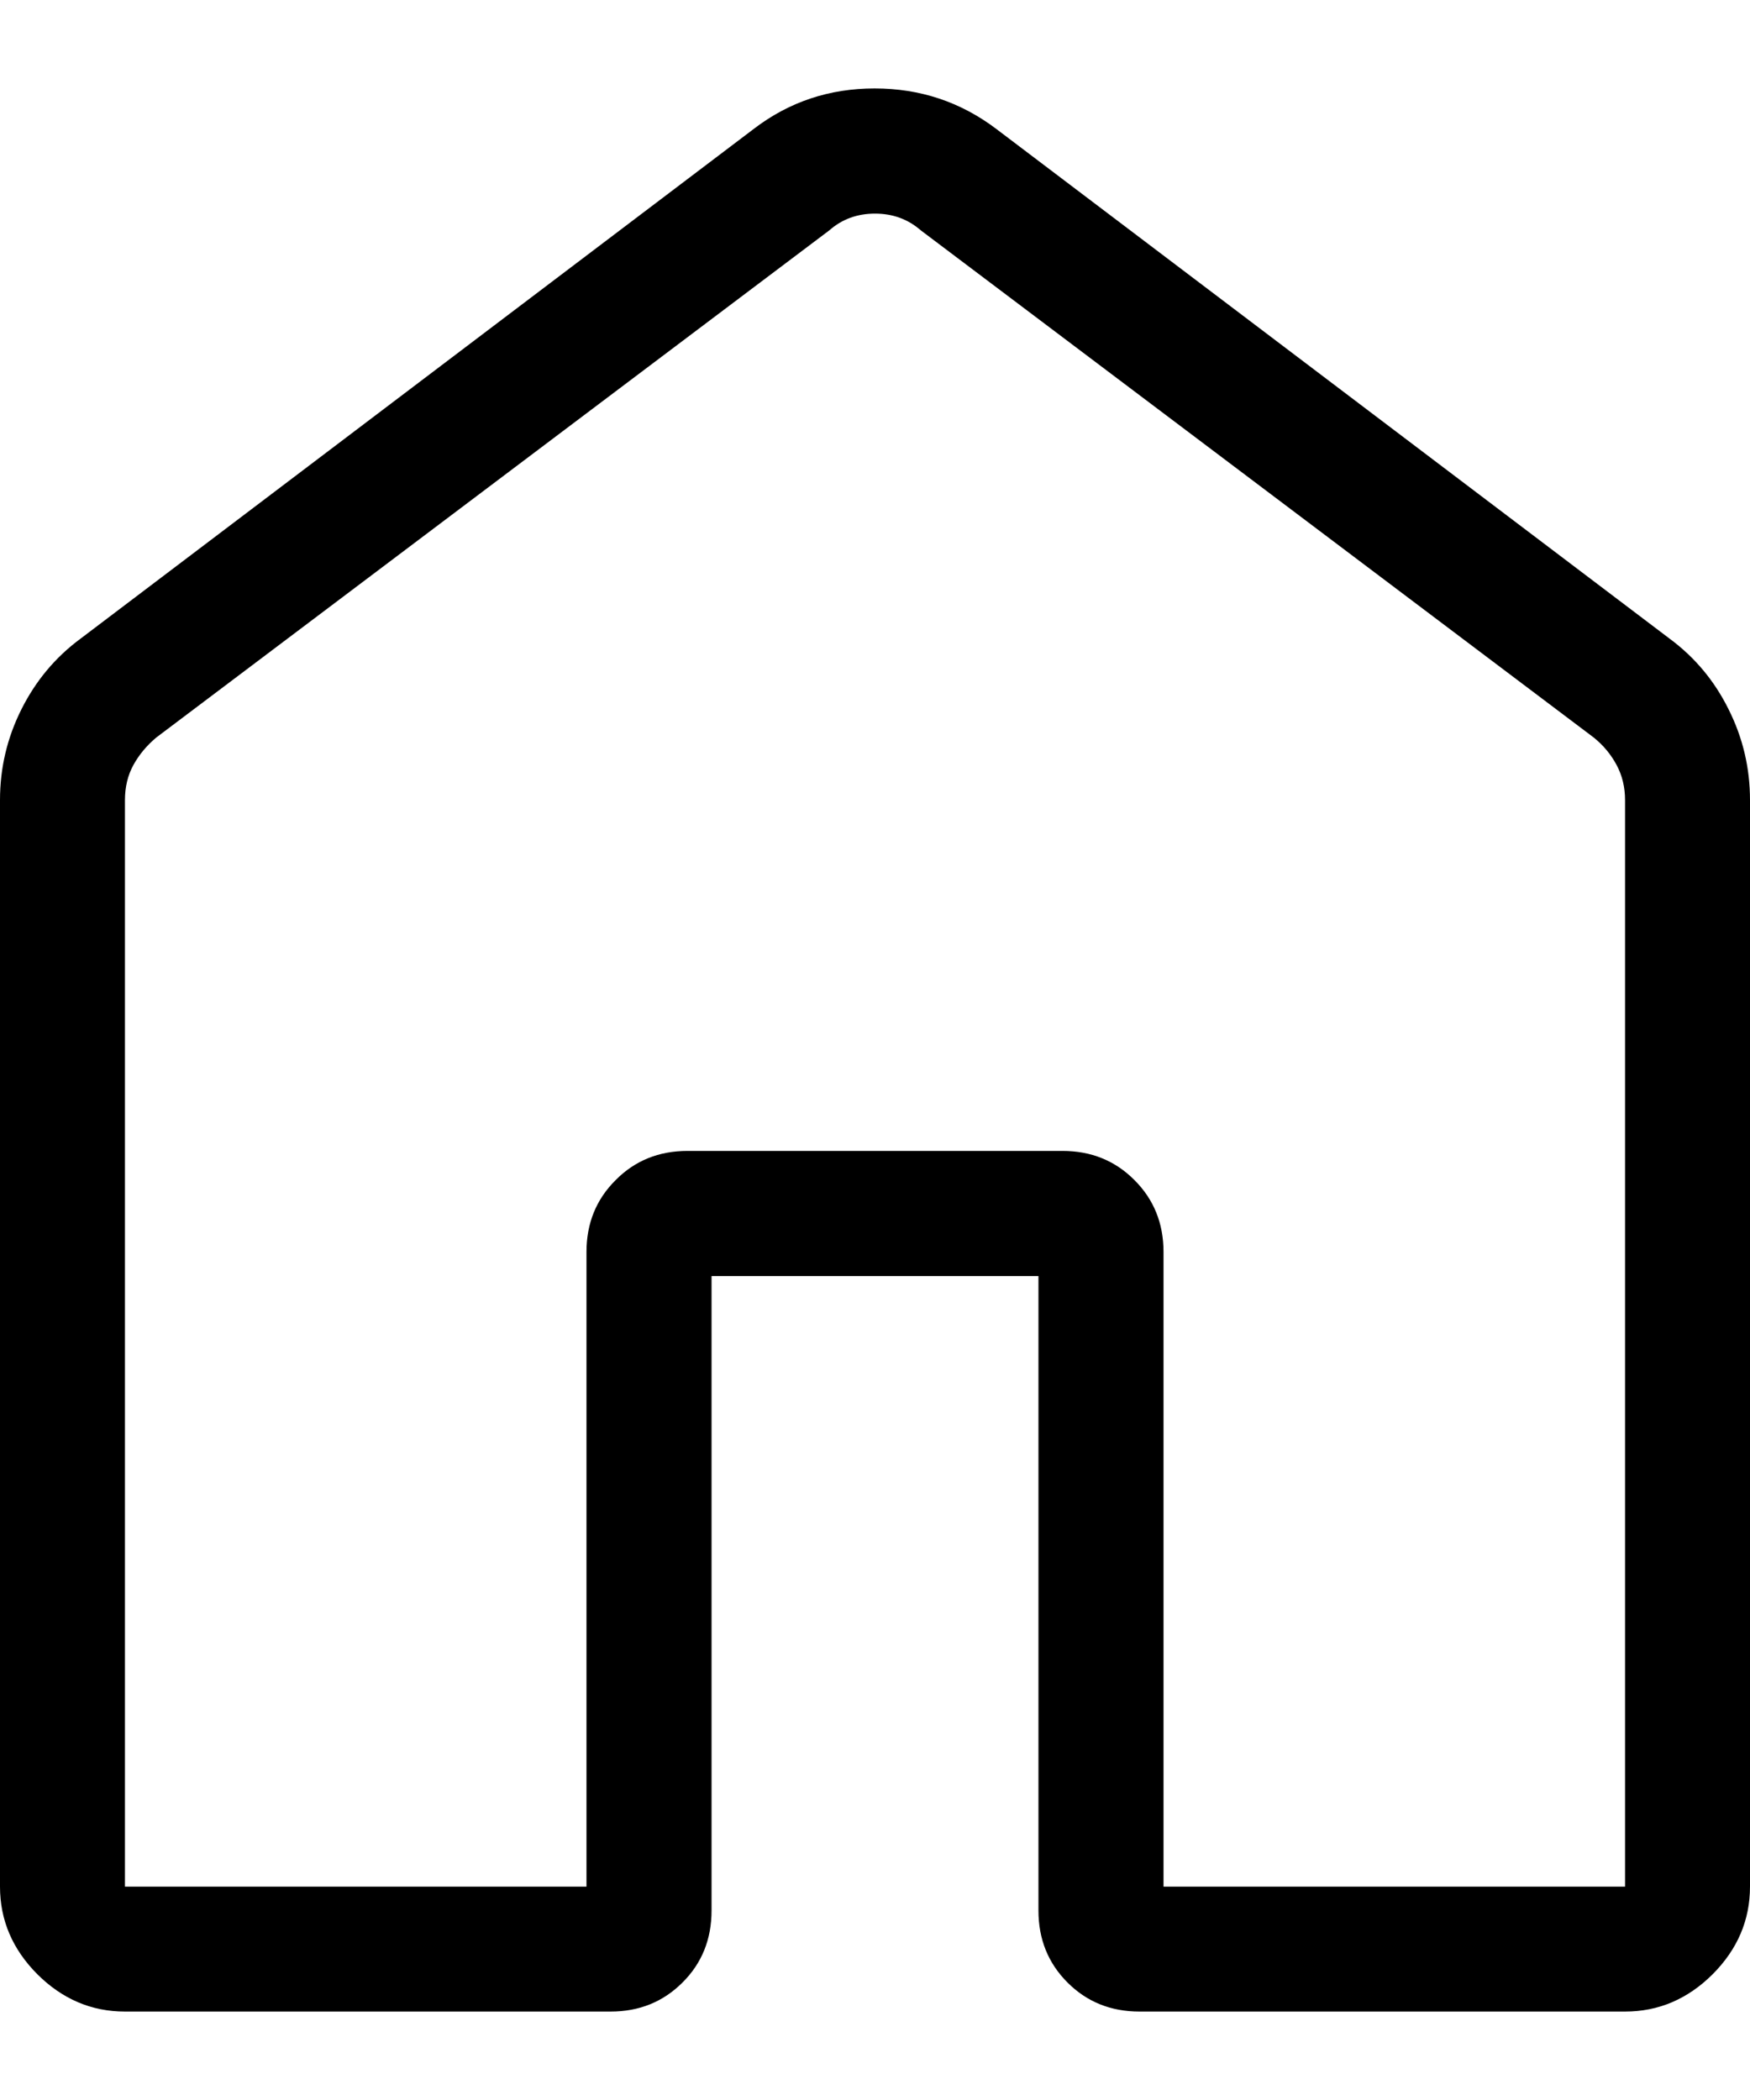 <svg width="15" height="18" viewBox="0 0 15 18" fill="none" xmlns="http://www.w3.org/2000/svg">
<path d="M1.071 16.171H5.027V10.731C5.027 10.486 5.11 10.281 5.277 10.115C5.442 9.948 5.648 9.865 5.893 9.865H9.107C9.352 9.865 9.558 9.948 9.724 10.115C9.89 10.281 9.973 10.486 9.973 10.731V16.171H13.929V6.858C13.929 6.748 13.905 6.648 13.857 6.558C13.809 6.468 13.744 6.389 13.661 6.322L7.892 1.974C7.782 1.878 7.651 1.831 7.5 1.831C7.349 1.831 7.218 1.878 7.109 1.974L1.339 6.322C1.257 6.391 1.192 6.469 1.143 6.558C1.095 6.646 1.071 6.746 1.071 6.858V16.171ZM0 16.171V6.858C0 6.583 0.061 6.324 0.184 6.079C0.307 5.834 0.476 5.632 0.692 5.473L6.462 1.104C6.764 0.873 7.109 0.758 7.497 0.758C7.885 0.758 8.232 0.873 8.538 1.104L14.308 5.472C14.524 5.631 14.694 5.833 14.816 6.079C14.939 6.324 15 6.583 15 6.858V16.171C15 16.458 14.893 16.708 14.68 16.922C14.466 17.135 14.216 17.242 13.929 17.242H9.767C9.521 17.242 9.316 17.159 9.15 16.993C8.984 16.827 8.901 16.621 8.901 16.376V10.938H6.099V16.376C6.099 16.622 6.016 16.828 5.85 16.993C5.684 17.159 5.479 17.242 5.234 17.242H1.071C0.784 17.242 0.534 17.135 0.32 16.922C0.107 16.708 0 16.458 0 16.171Z" fill="black"/>
</svg>
